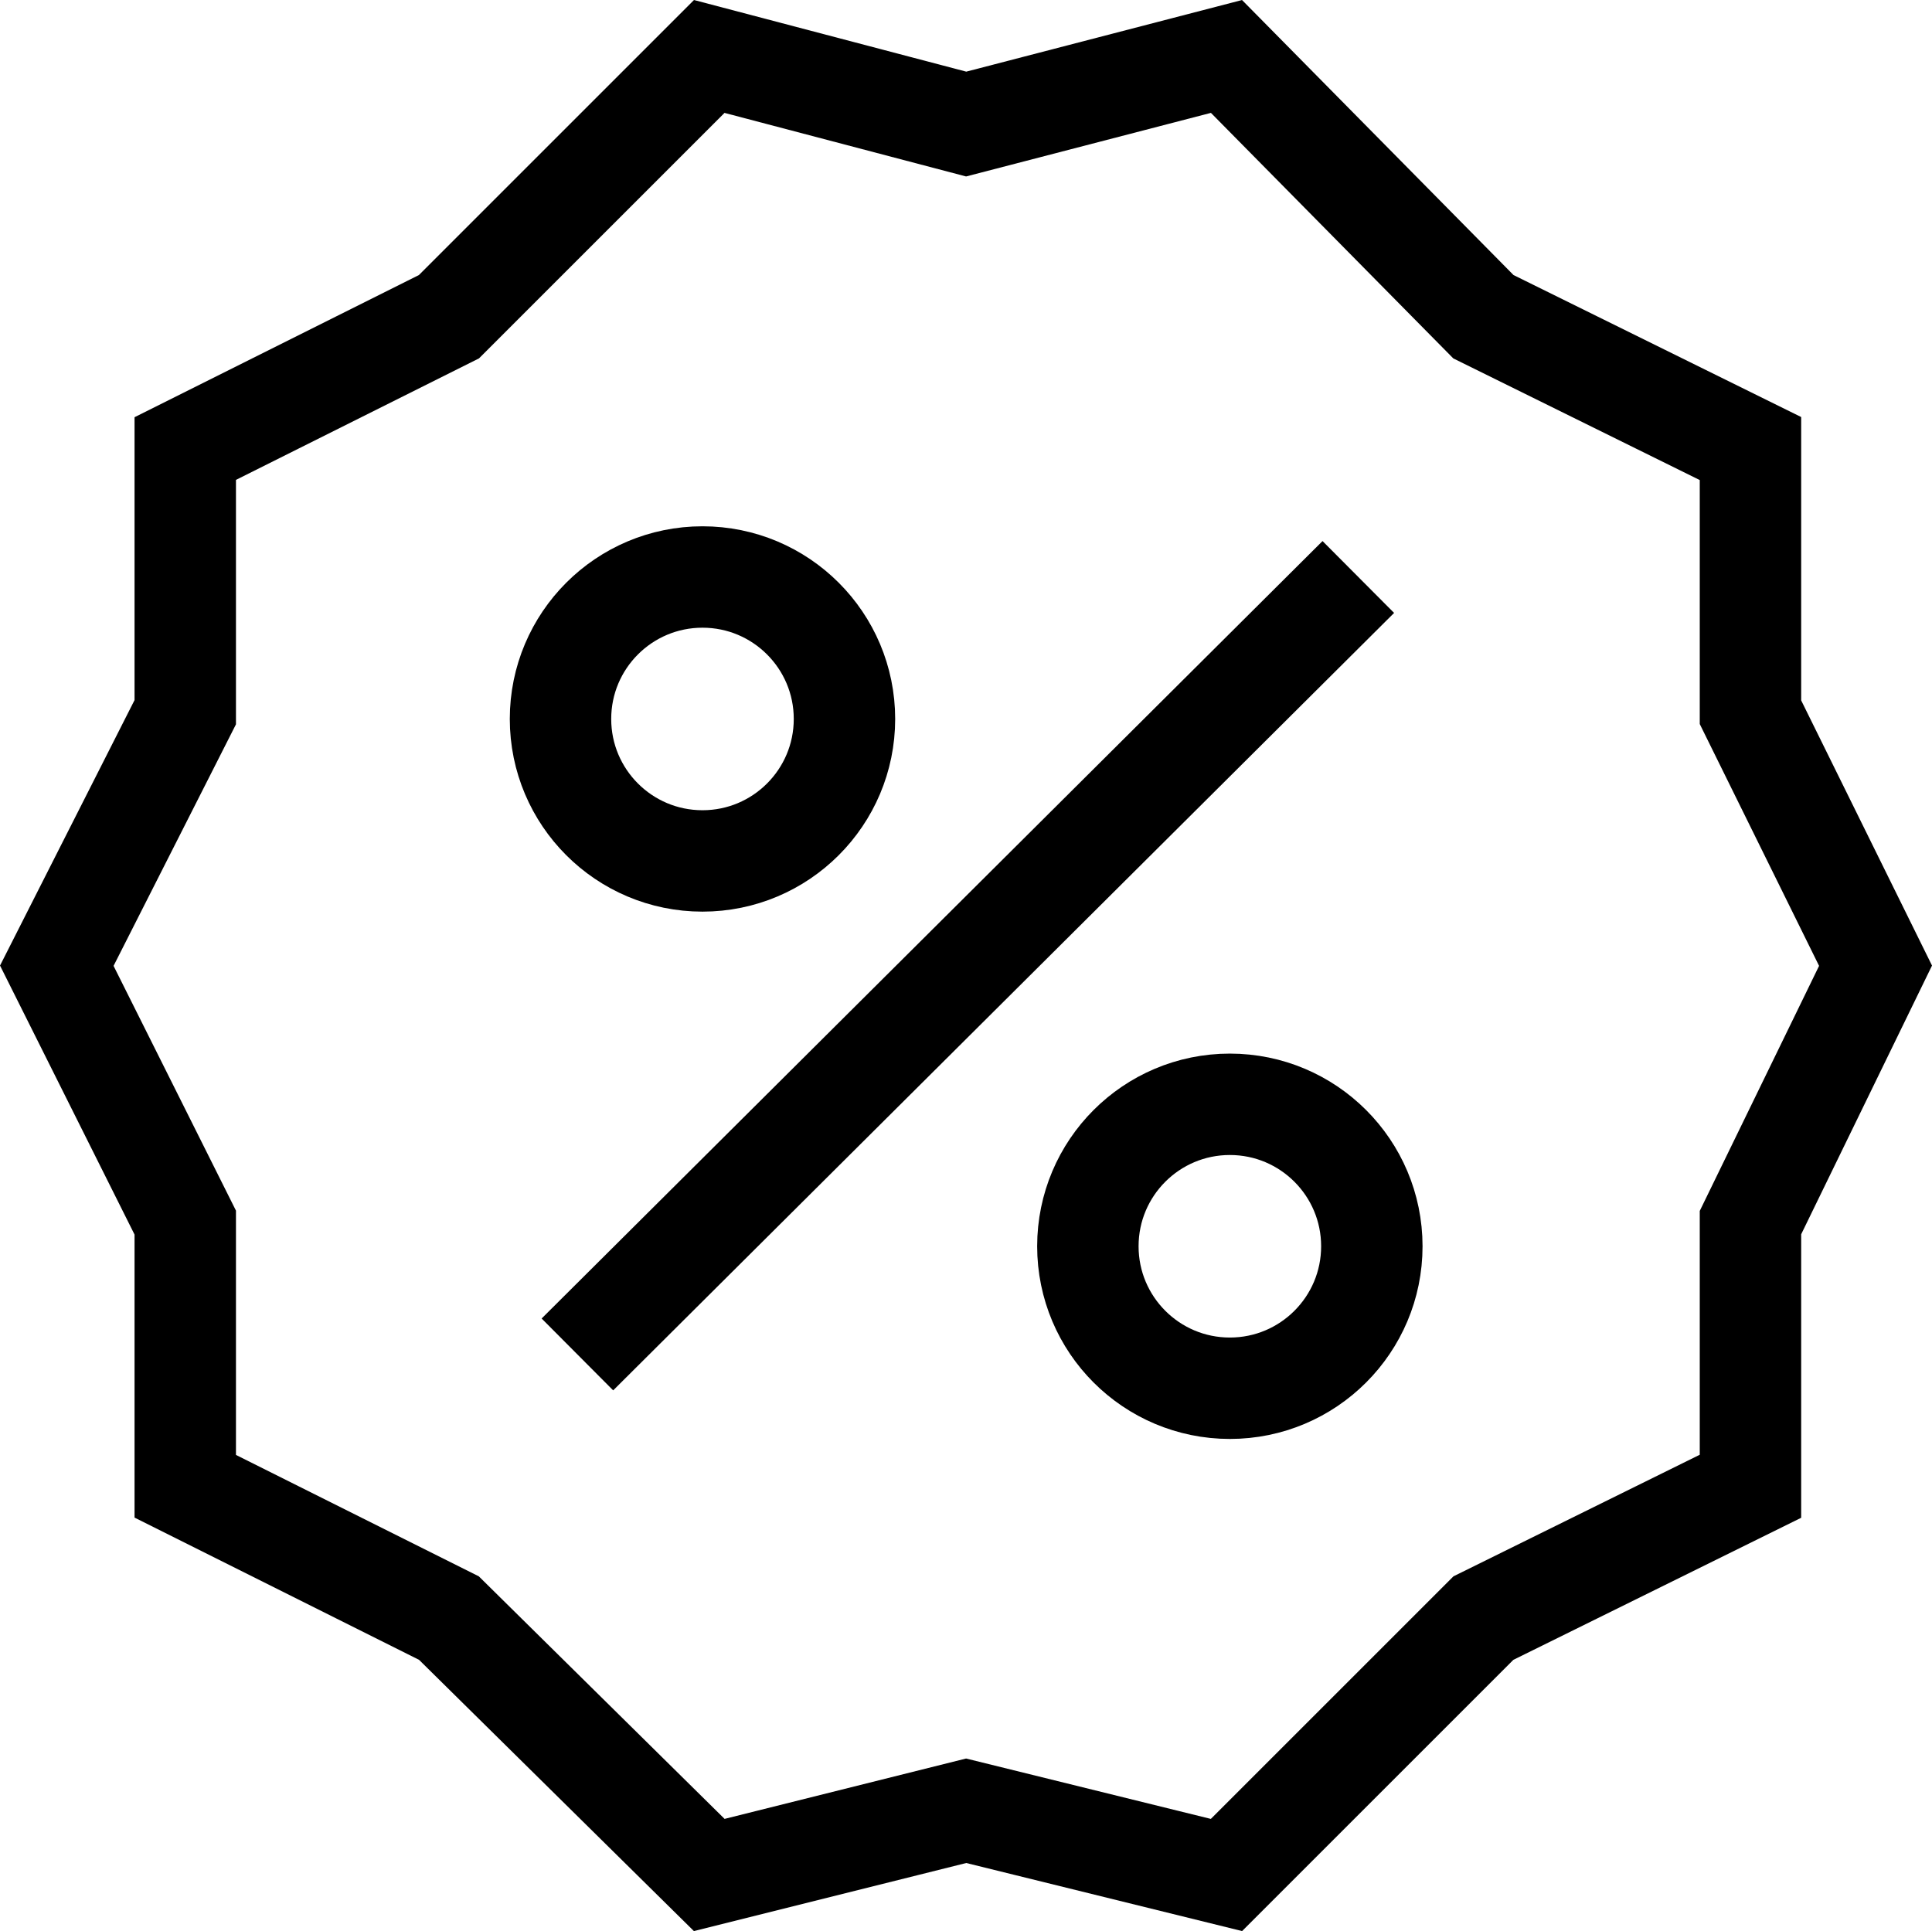 <svg id="Layer_1" data-name="Layer 1" xmlns="http://www.w3.org/2000/svg" viewBox="0 0 57.15 57.13"><defs><style>.cls-1{fill:none;stroke:#000;stroke-miterlimit:10;stroke-width:3px;}</style></defs><polygon class="cls-1" points="5.48 13.27 13.28 9.37 20.98 1.67 28.58 3.67 36.28 1.67 43.88 9.37 51.78 13.27 51.78 21.07 55.48 28.57 51.78 36.17 51.78 43.97 43.88 47.87 36.28 55.47 28.58 53.57 20.98 55.47 13.28 47.87 5.48 43.97 5.48 36.17 1.68 28.57 5.48 21.07 5.48 13.27"/><line class="cls-1" x1="40.18" y1="17.07" x2="17.08" y2="40.07"/><circle class="cls-1" cx="20.78" cy="21.27" r="4.2"/><circle class="cls-1" cx="36.38" cy="36.87" r="4.2"/></svg>